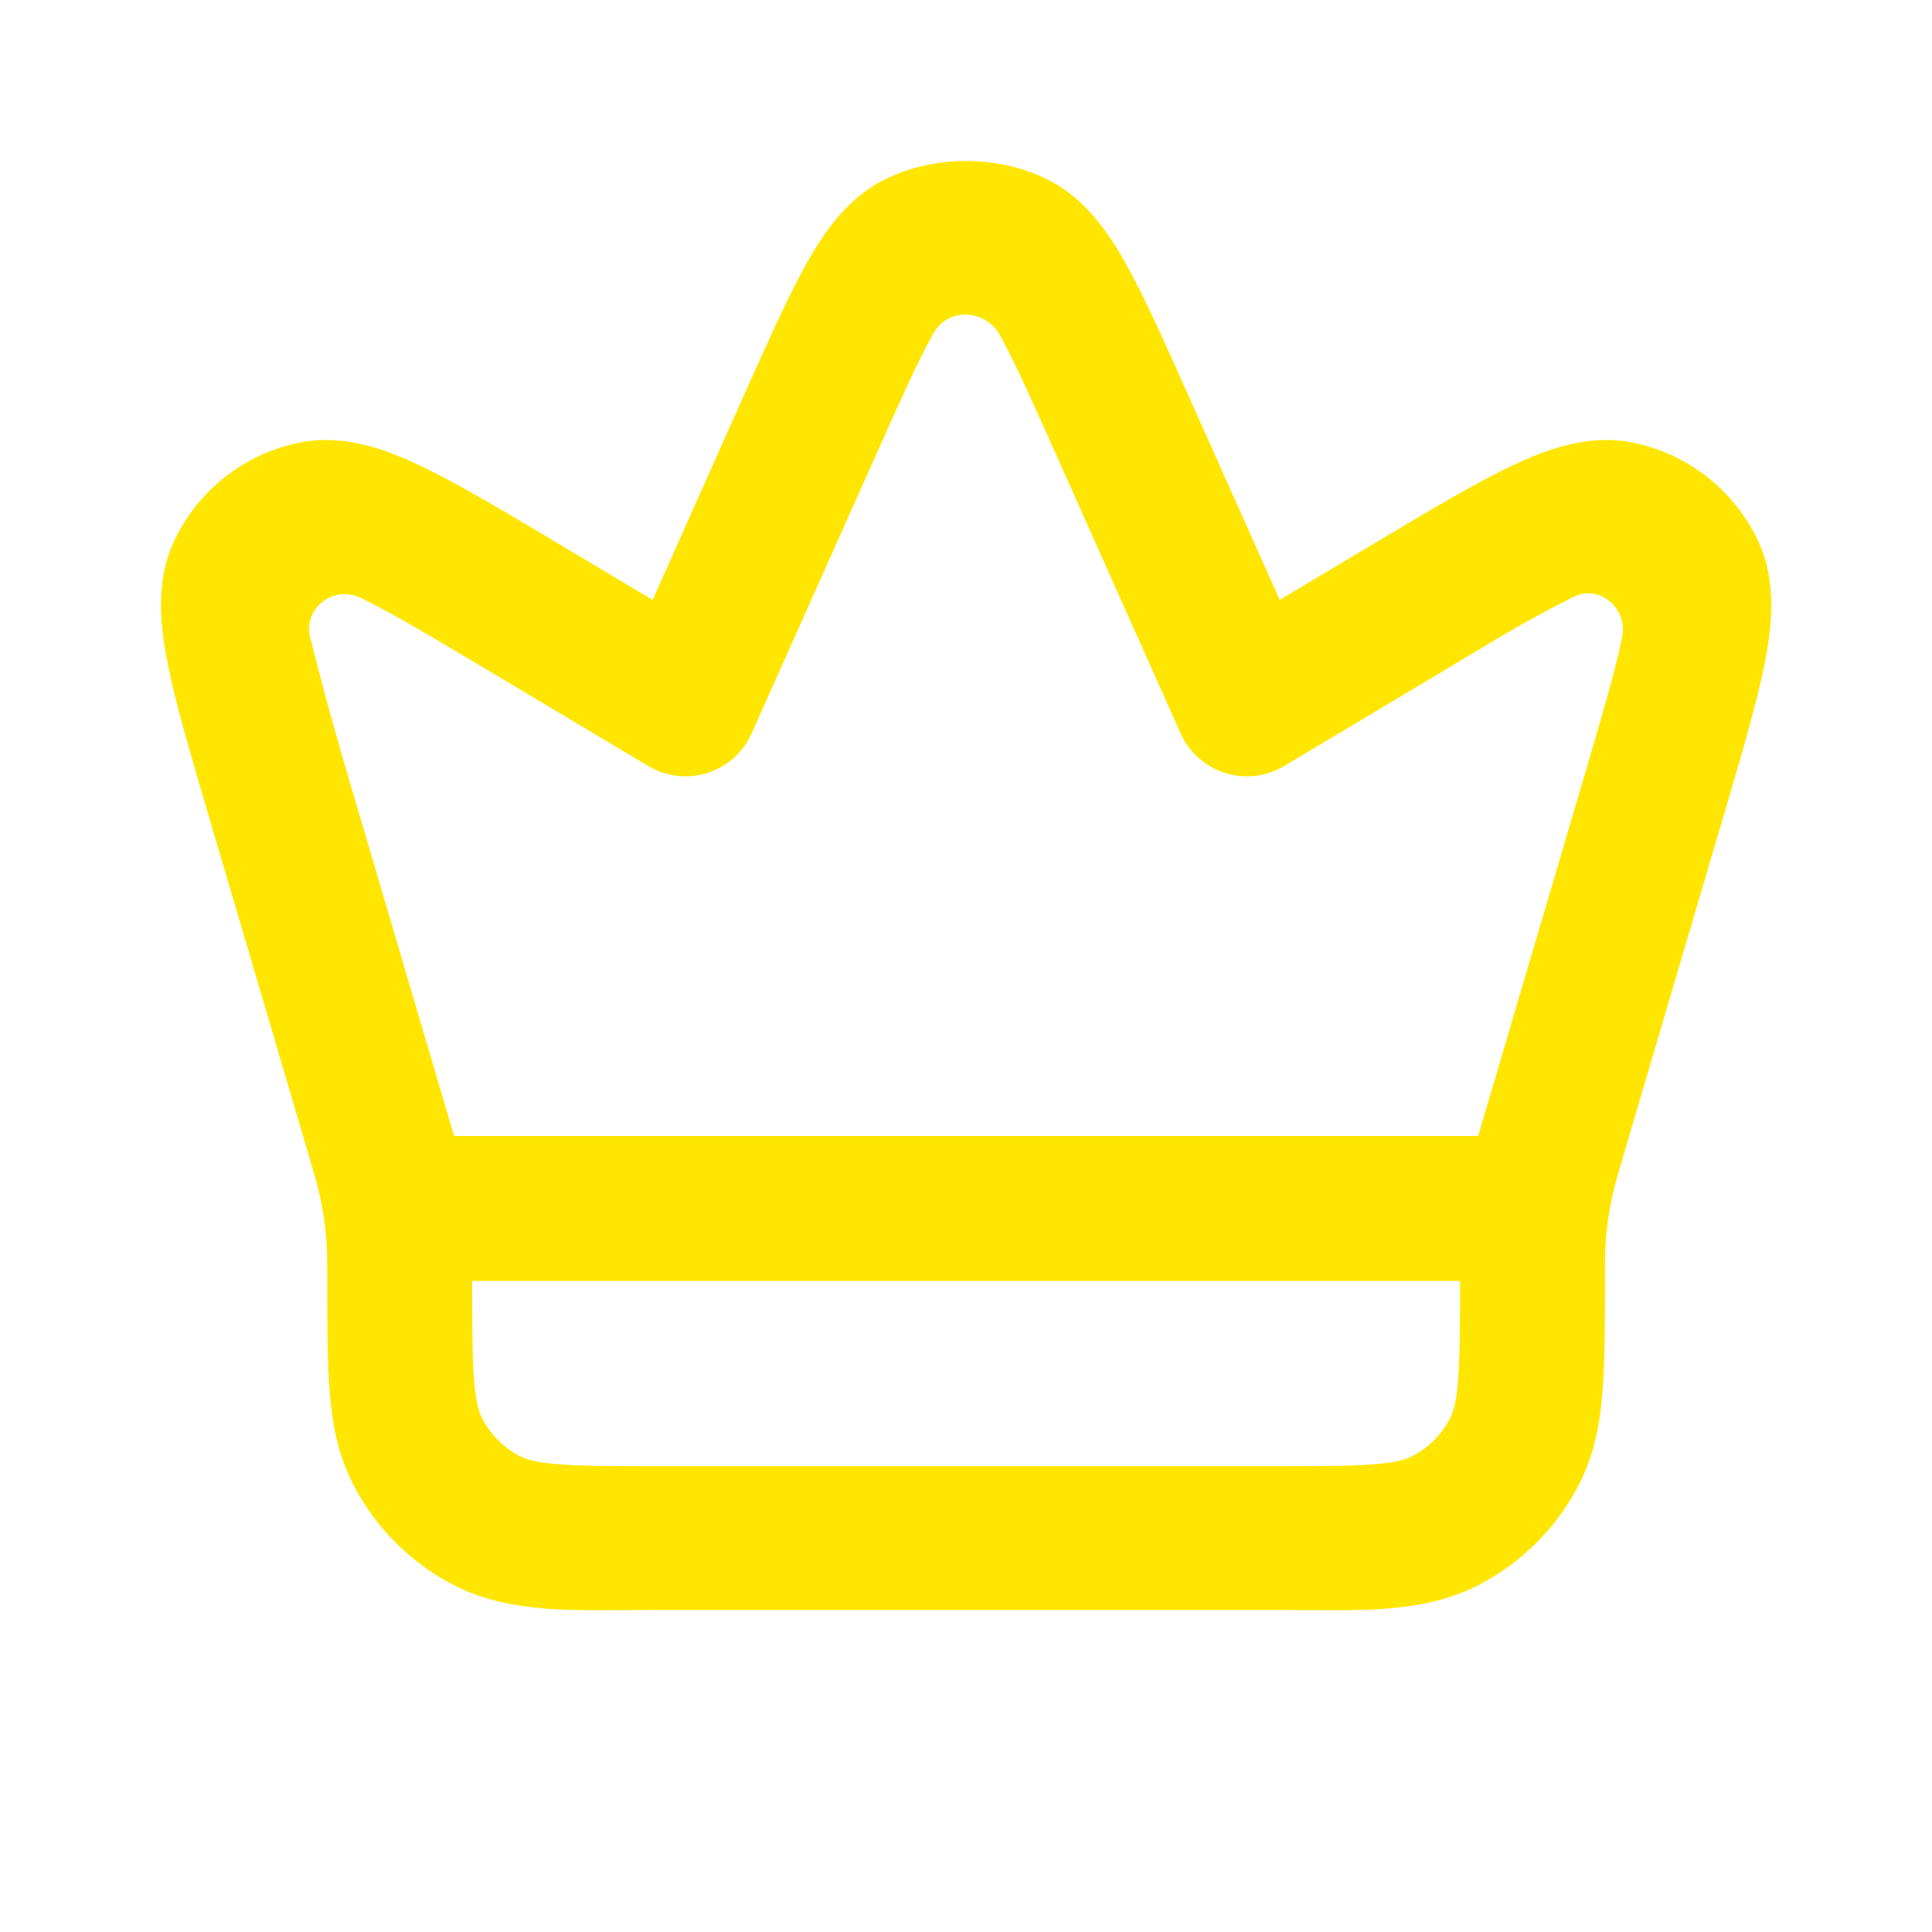 <svg width="24" height="24" viewBox="0 0 24 24" fill="none" xmlns="http://www.w3.org/2000/svg">
<path fill-rule="evenodd" clip-rule="evenodd" d="M13.012 2.229C12.396 1.924 11.607 1.924 10.991 2.229C10.521 2.462 10.229 2.896 10.013 3.283C9.791 3.682 9.551 4.218 9.265 4.857L8.107 7.452L6.956 6.765C6.278 6.36 5.718 6.026 5.267 5.807C4.84 5.601 4.309 5.391 3.76 5.491C3.055 5.619 2.457 6.083 2.157 6.734C1.923 7.241 1.995 7.807 2.089 8.272C2.188 8.763 2.373 9.389 2.596 10.147L3.835 14.351C3.902 14.579 3.936 14.692 3.963 14.808C4.013 15.027 4.045 15.249 4.059 15.474C4.066 15.592 4.066 15.711 4.066 15.948C4.066 16.478 4.066 16.929 4.096 17.3C4.128 17.689 4.197 18.067 4.382 18.429C4.66 18.975 5.103 19.419 5.649 19.697C6.011 19.881 6.39 19.951 6.779 19.983C7.149 20.013 7.6 20 8.13 20H15.872C16.402 20 16.853 20.013 17.224 19.983C17.613 19.951 17.991 19.881 18.353 19.697C18.899 19.419 19.343 18.975 19.621 18.429C19.805 18.067 19.875 17.689 19.906 17.3C19.937 16.929 19.937 16.478 19.937 15.948C19.937 15.714 19.937 15.597 19.943 15.481C19.957 15.254 19.989 15.029 20.041 14.808C20.067 14.694 20.1 14.582 20.166 14.357L21.407 10.147C21.631 9.389 21.815 8.763 21.915 8.272C22.009 7.807 22.08 7.241 21.846 6.734C21.546 6.083 20.948 5.619 20.244 5.491C19.695 5.391 19.164 5.601 18.736 5.807C18.286 6.026 17.725 6.36 17.047 6.765L15.897 7.452L14.738 4.857C14.452 4.218 14.213 3.682 13.99 3.283C13.774 2.896 13.482 2.462 13.012 2.229ZM18.137 15.912H5.866C5.866 16.487 5.866 16.865 5.89 17.153C5.913 17.431 5.952 17.546 5.986 17.612C6.091 17.819 6.259 17.987 6.466 18.093C6.532 18.126 6.648 18.166 6.925 18.189C7.214 18.212 7.591 18.213 8.166 18.213H15.837C16.412 18.213 16.789 18.212 17.077 18.189C17.355 18.166 17.47 18.126 17.536 18.093C17.743 17.987 17.911 17.819 18.017 17.612C18.05 17.546 18.09 17.431 18.112 17.153C18.136 16.865 18.137 16.487 18.137 15.912ZM11.602 4.13C11.787 3.816 12.241 3.844 12.419 4.161C12.597 4.481 12.804 4.941 13.112 5.631L14.666 9.111C14.771 9.346 14.972 9.524 15.217 9.602C15.462 9.68 15.729 9.648 15.95 9.517L17.932 8.333C18.657 7.9 18.885 7.752 19.521 7.427C19.528 7.424 19.536 7.42 19.543 7.416C19.869 7.251 20.223 7.557 20.15 7.916C20.069 8.32 19.907 8.87 19.669 9.68L18.362 14.112H5.641L4.335 9.68C4.096 8.87 3.958 8.333 3.853 7.916C3.762 7.554 4.147 7.265 4.482 7.427C4.854 7.607 5.346 7.9 6.072 8.333L8.054 9.517C8.275 9.648 8.541 9.68 8.787 9.602C9.032 9.524 9.232 9.346 9.337 9.111L10.891 5.631C11.199 4.941 11.406 4.481 11.584 4.161C11.59 4.151 11.596 4.141 11.602 4.13Z" fill="#FFE600"/>
</svg>

